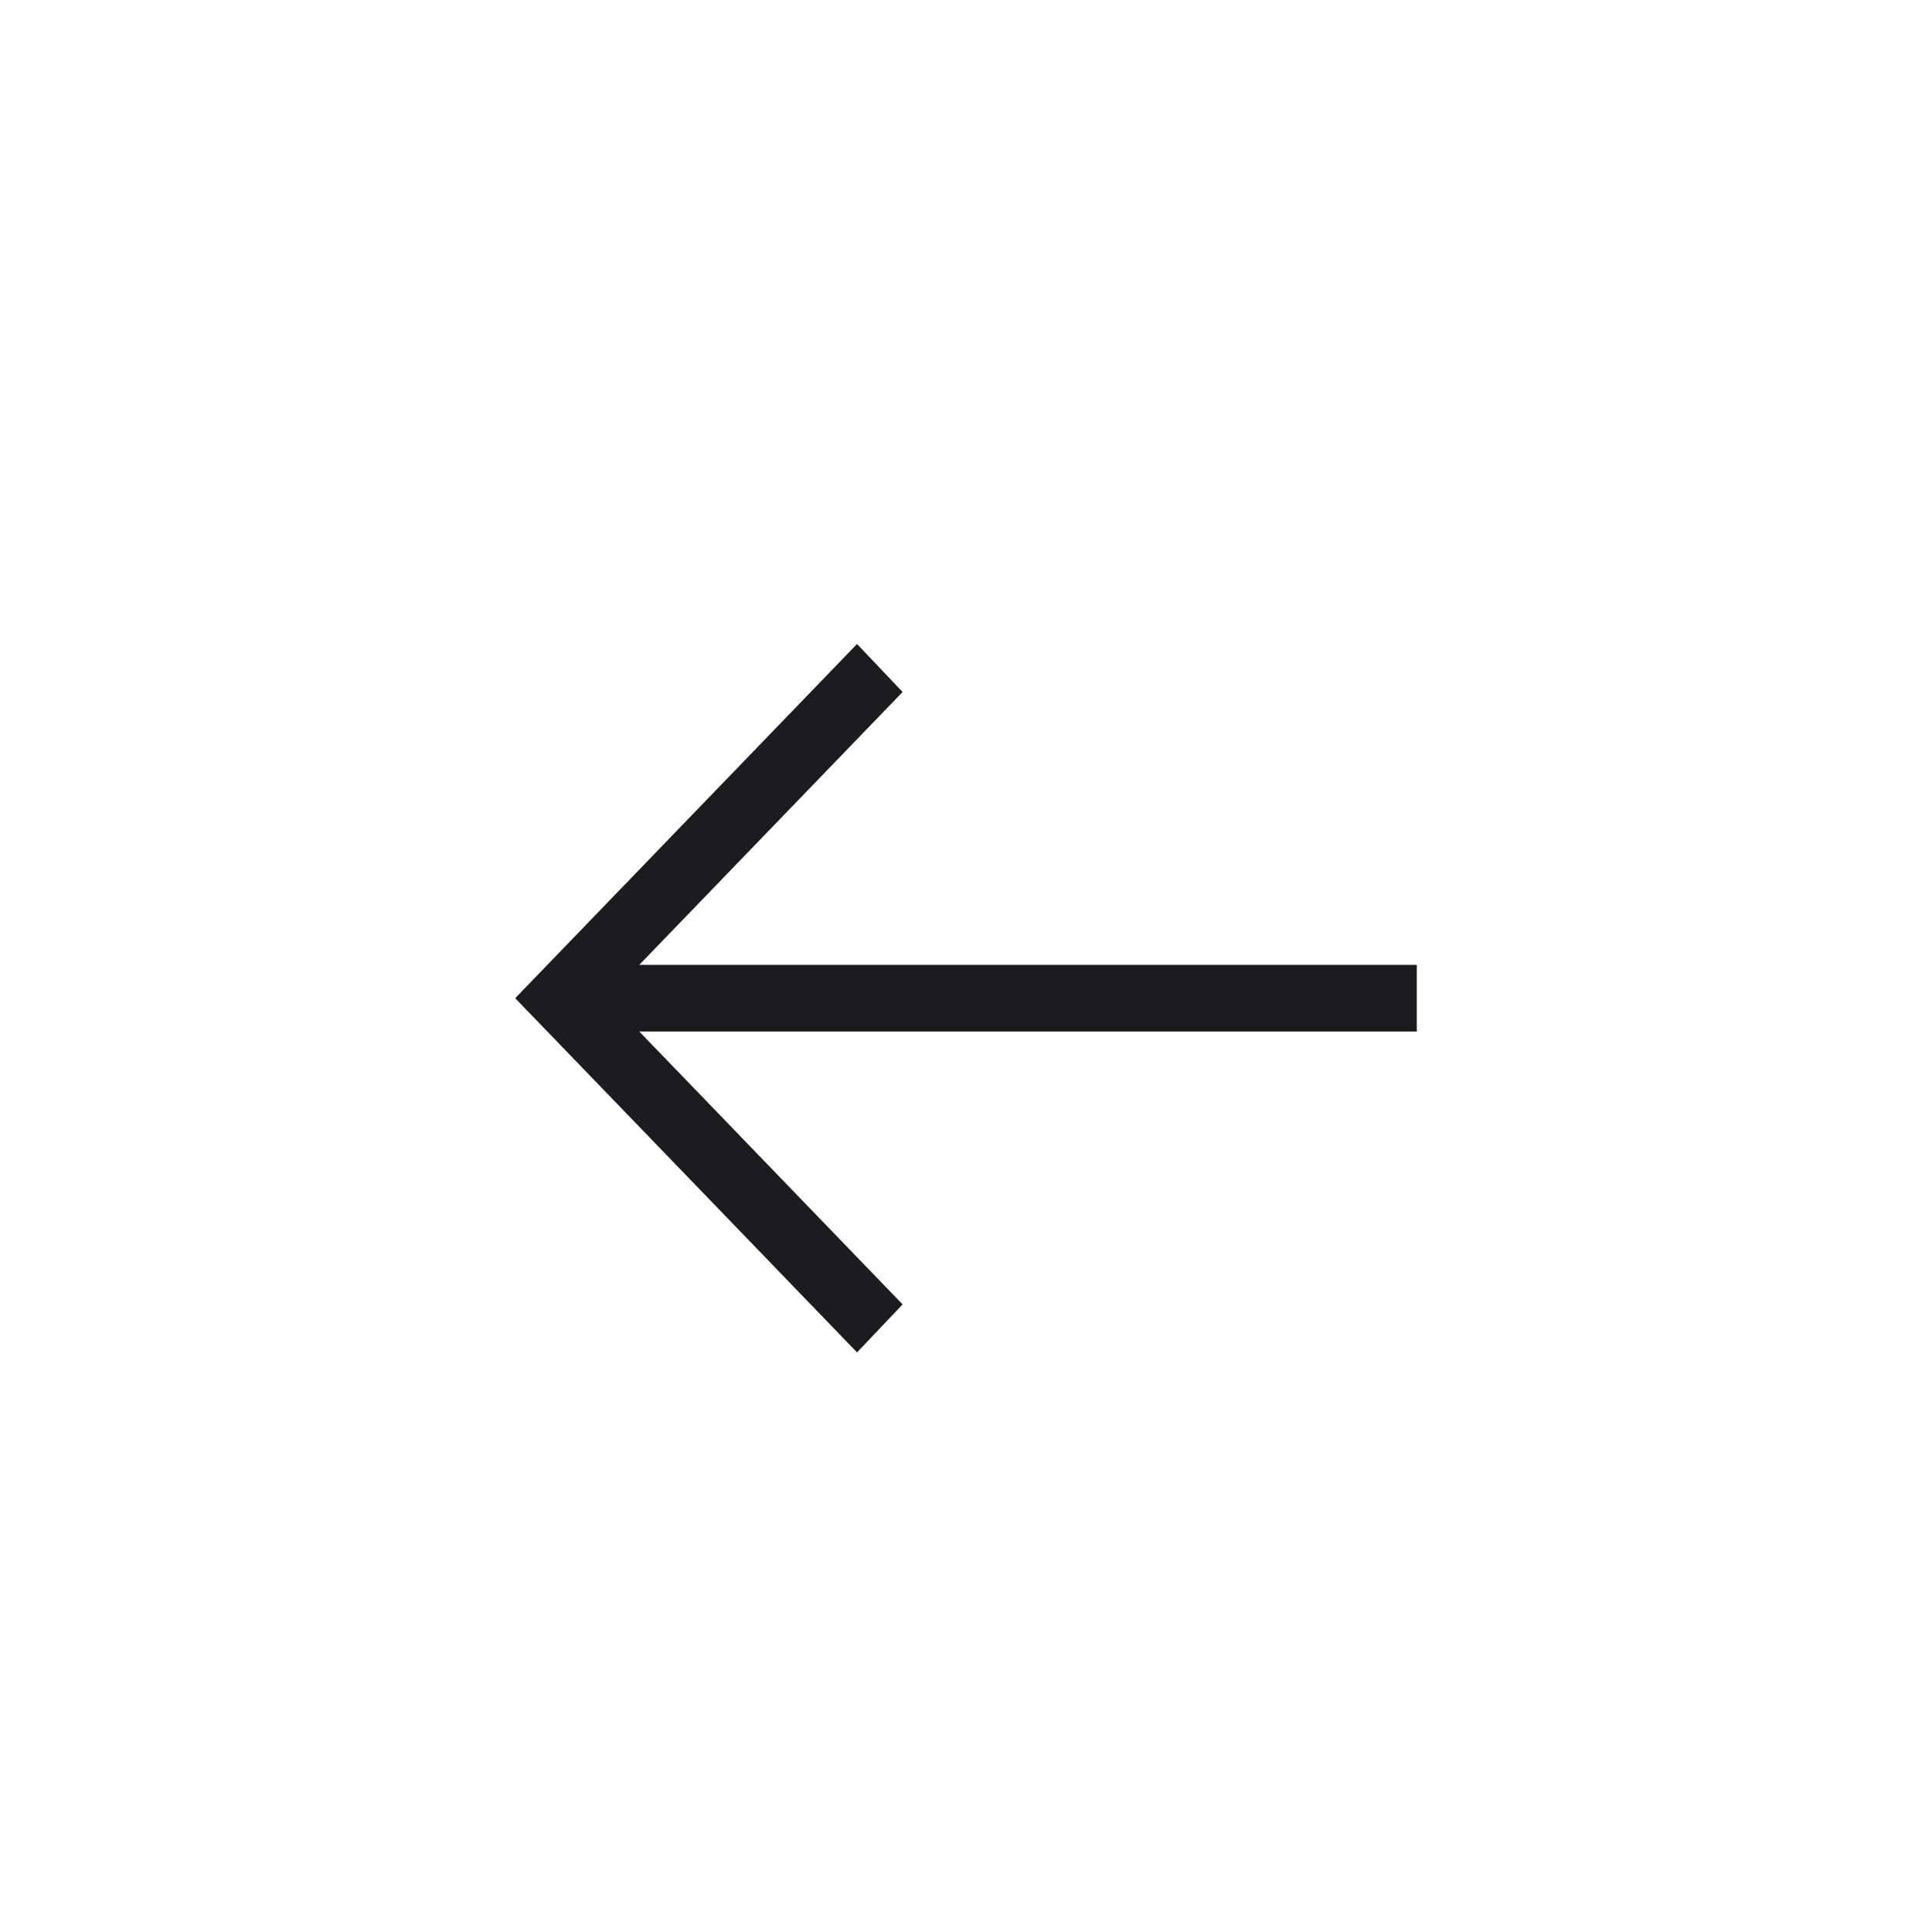 <svg width="60" height="60" viewBox="0 0 60 60" fill="none" xmlns="http://www.w3.org/2000/svg">
<mask id="mask0_696_1364" style="mask-type:alpha" maskUnits="userSpaceOnUse" x="0" y="0" width="60" height="60">
<rect width="60" height="60" transform="matrix(-1 0 0 1 60 0)" fill="#D9D9D9"/>
</mask>
<g mask="url(#mask0_696_1364)">
<path d="M26.616 42L28.031 40.509L19.854 32.036H44V29.964H19.854L28.031 21.491L26.616 20L16 31L26.616 42Z" fill="#1C1B1F"/>
</g>
</svg>
